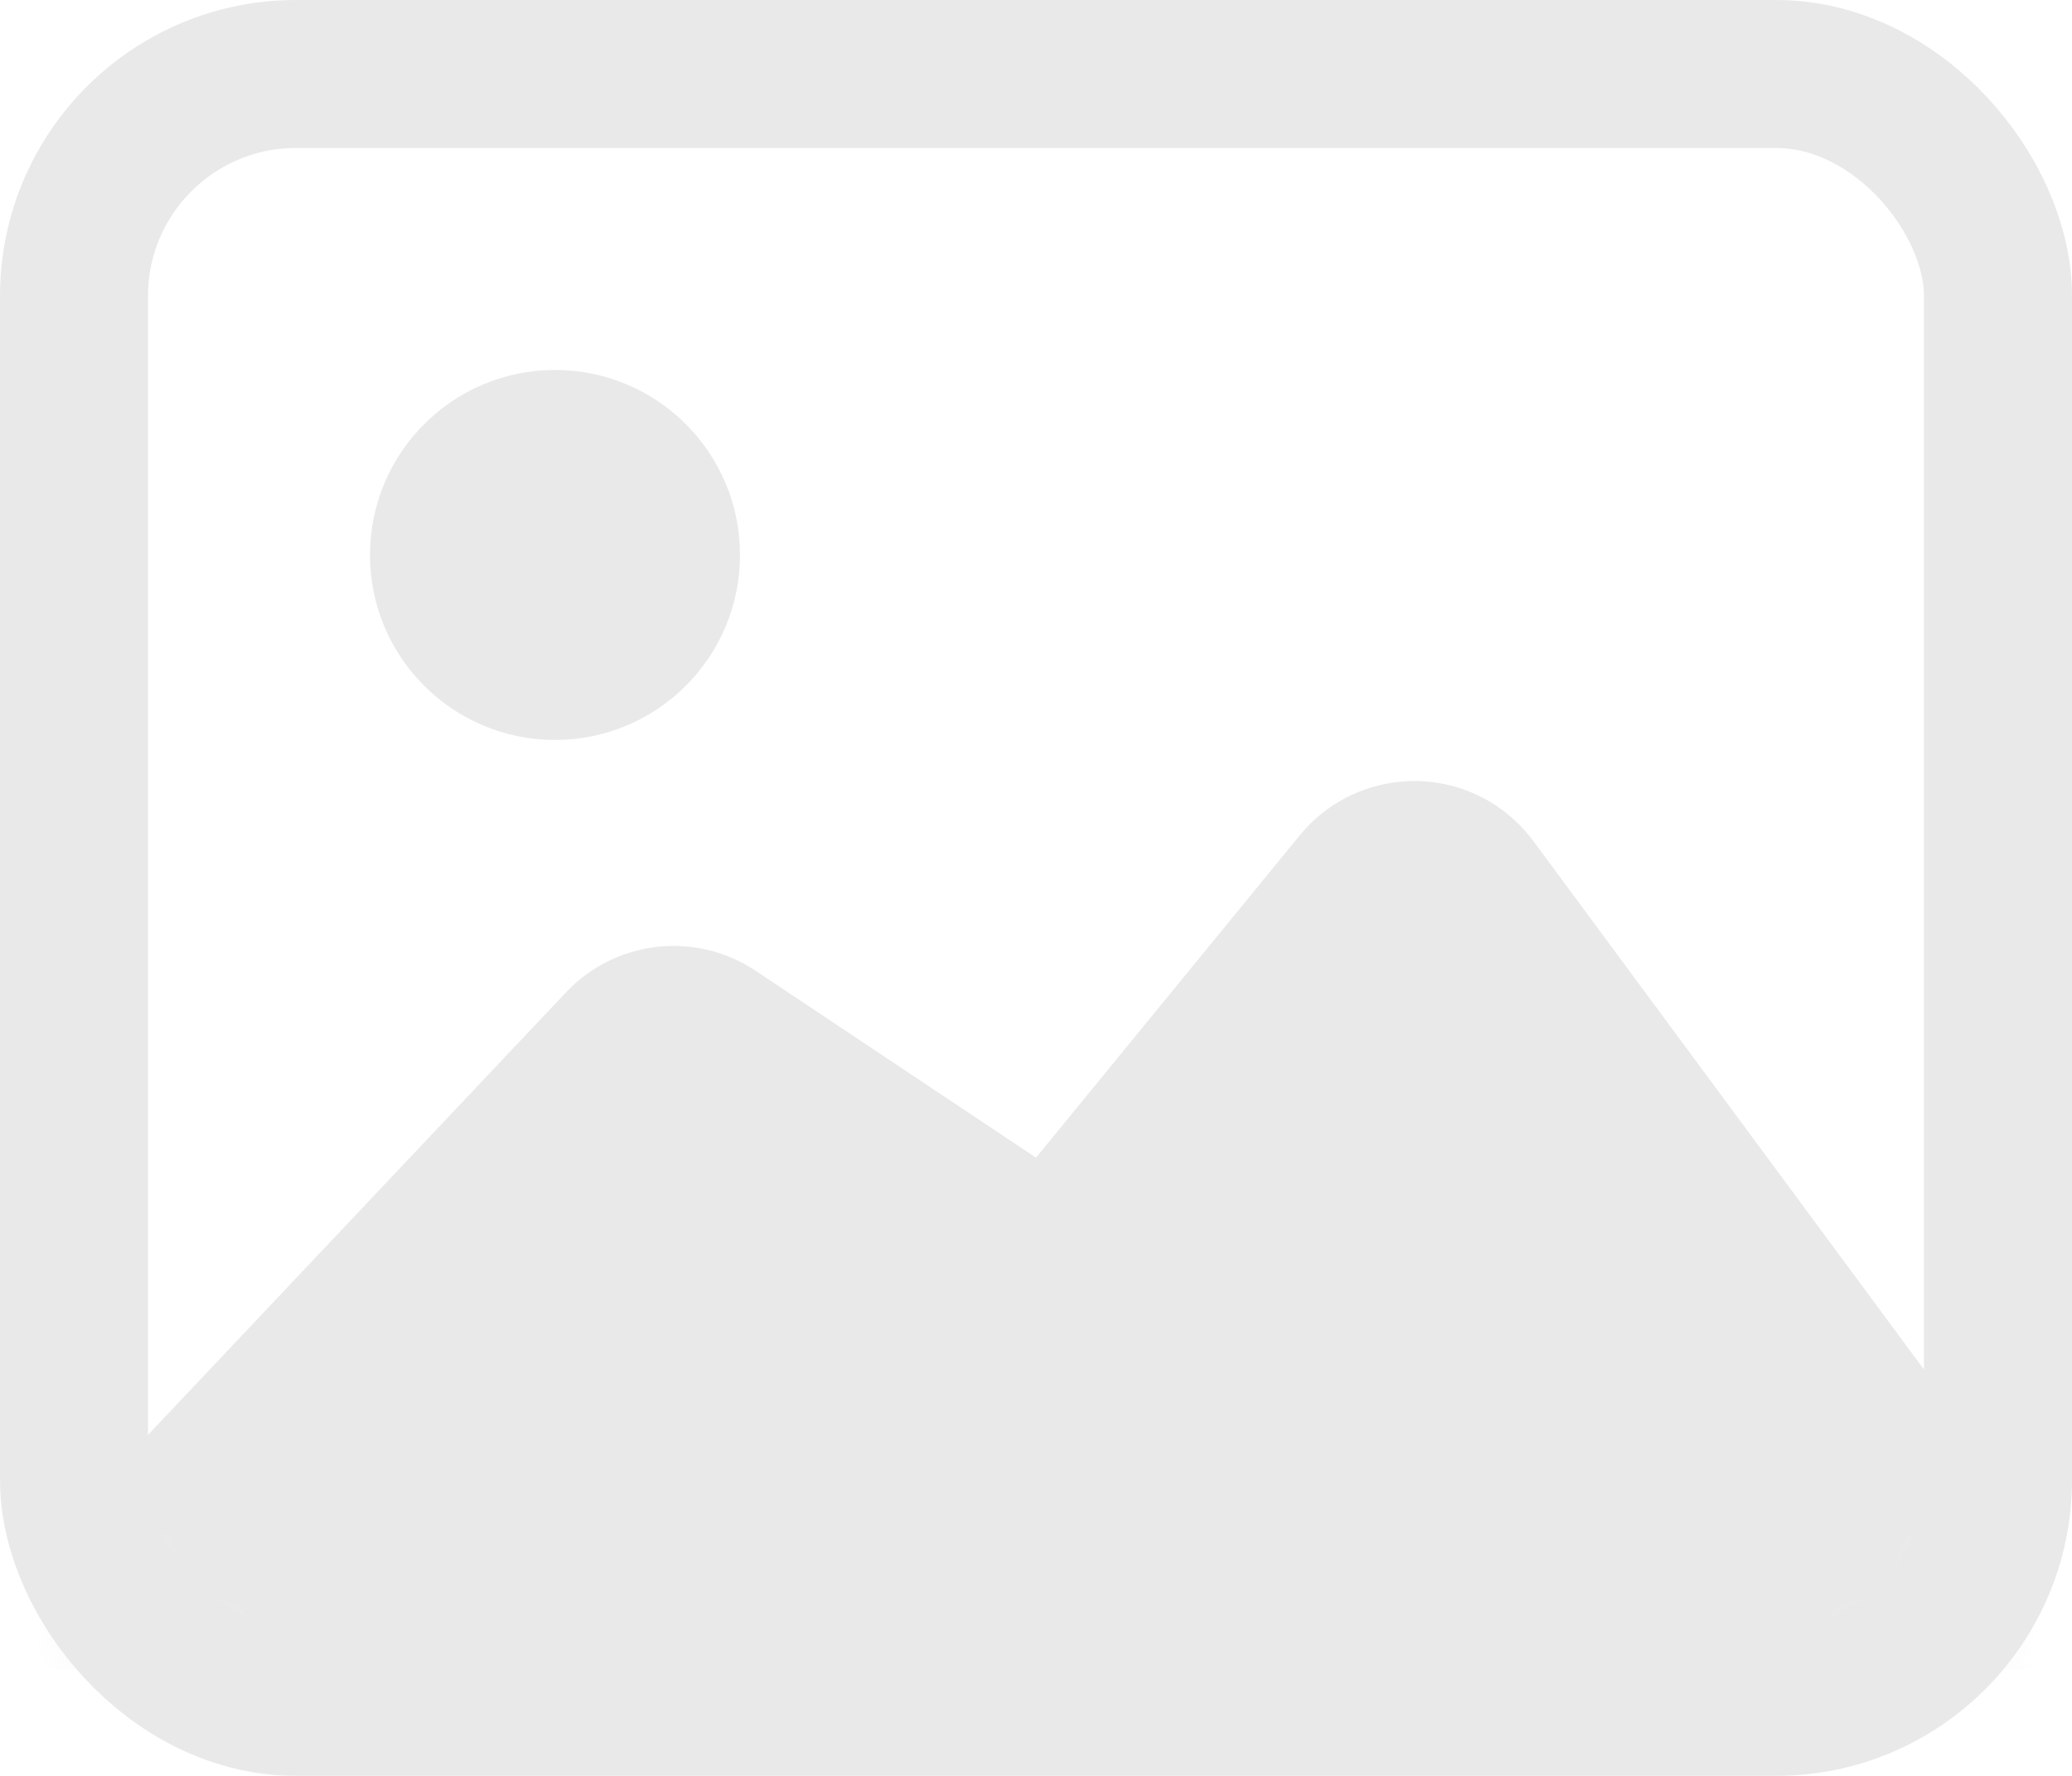 <?xml version="1.0" encoding="UTF-8"?>
<svg width="28px" height="24px" viewBox="0 0 28 24" version="1.1" xmlns="http://www.w3.org/2000/svg" xmlns:xlink="http://www.w3.org/1999/xlink">
    <!-- Generator: Sketch 48.1 (47250) - http://www.bohemiancoding.com/sketch -->
    <title>Group 26</title>
    <desc>Created with Sketch.</desc>
    <defs>
        <rect id="path-1" x="0" y="0" width="26" height="22" rx="2"></rect>
    </defs>
    <g id="Component/Complex/Editor" stroke="none" stroke-width="1" fill="none" fill-rule="evenodd" transform="translate(-956, -188)" opacity="0.5">
        <g id="Design-(sidebar)" transform="translate(770, 61)">
            <g id="Sidebar-(design)" transform="translate(60, 0)">
                <g id="Header-Image" transform="translate(20, 78)">
                    <g id="Group-27" transform="translate(2, 25)">
                        <g id="Group-26" transform="translate(104, 24)">
                            <rect id="Rectangle-30" stroke="#D3D3D3" stroke-width="2" x="1" y="1" width="26" height="22" rx="3"></rect>
                            <g id="Rectangle-31" transform="translate(1, 1)">
                                <mask id="mask-2" fill="white">
                                    <use xlink:href="#path-1"></use>
                                </mask>
                                <g id="Mask"></g>
                                <path d="M9.212,12.12 L13,14.645 L16.564,10.289 C17.264,9.434 18.524,9.308 19.379,10.007 C19.507,10.112 19.622,10.233 19.721,10.366 L28,21.568 L-2,21.568 L6.649,12.411 C7.318,11.702 8.401,11.579 9.212,12.12 Z M6.5,9 C5.119,9 4,7.881 4,6.5 C4,5.119 5.119,4 6.5,4 C7.881,4 9,5.119 9,6.5 C9,7.881 7.881,9 6.5,9 Z" id="Combined-Shape" fill="#D3D3D3" mask="url(#mask-2)"></path>
                            </g>
                        </g>
                    </g>
                </g>
            </g>
        </g>
    </g>
</svg>